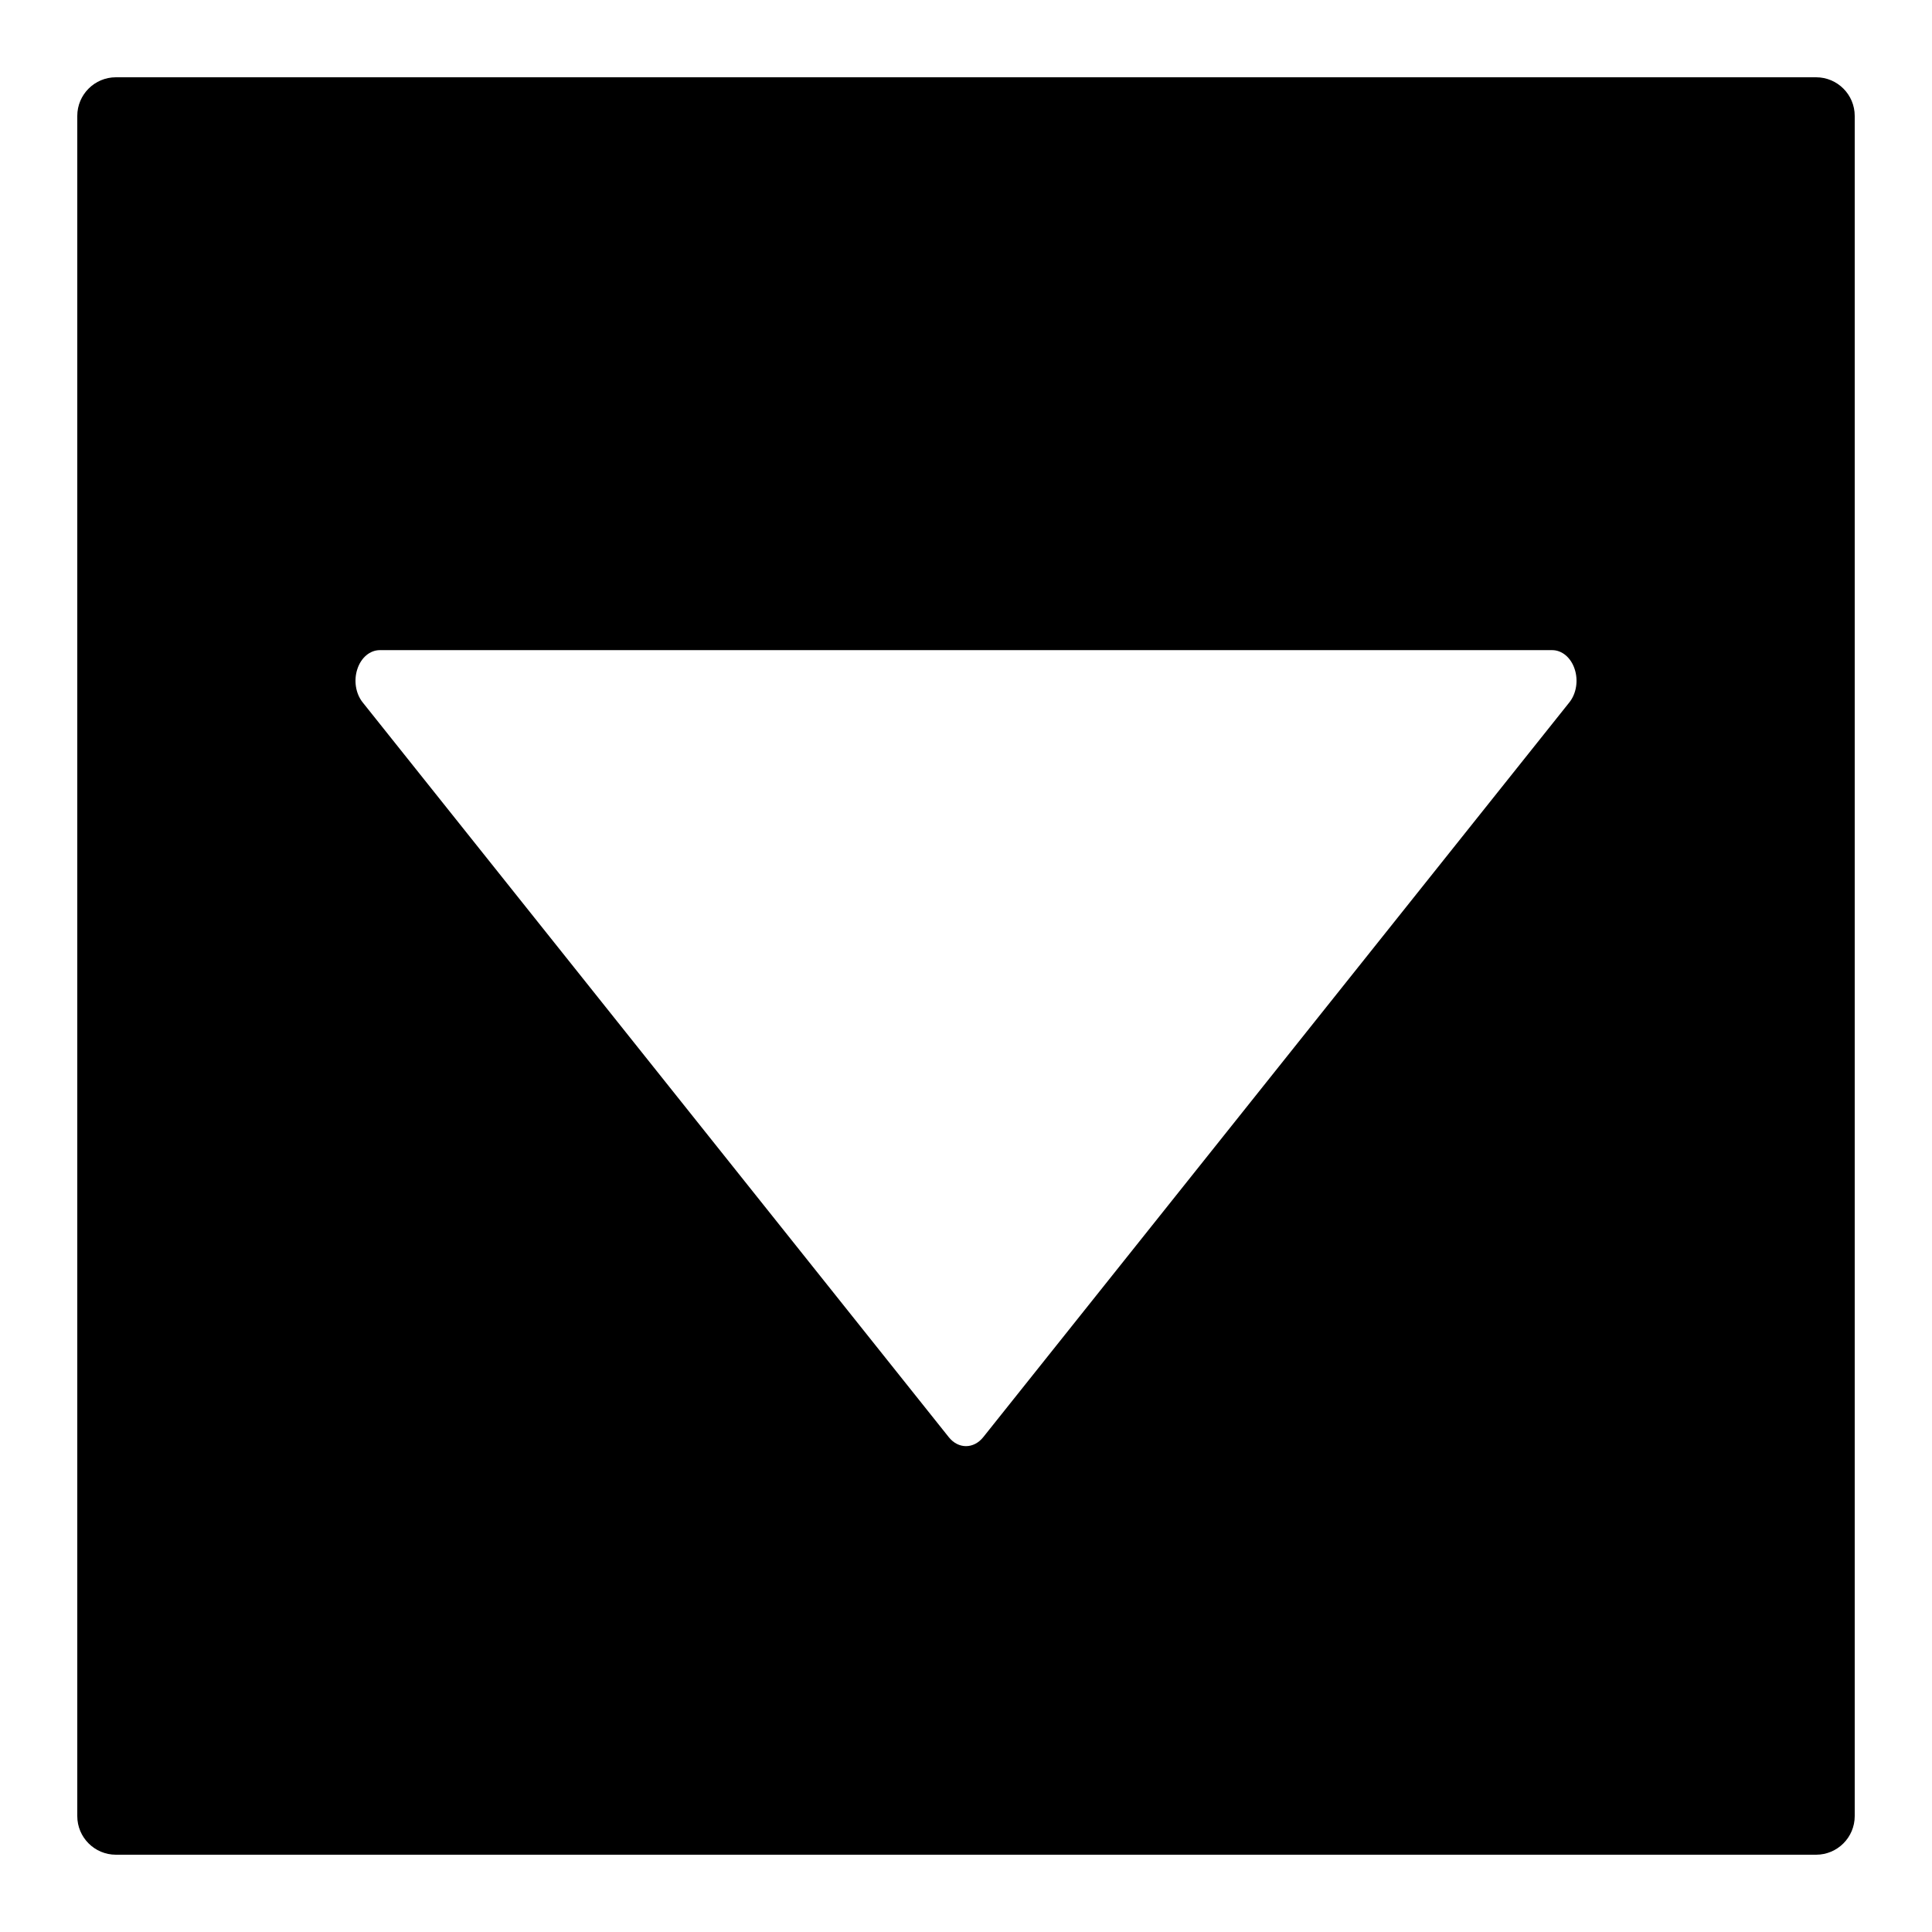 <?xml version="1.0" encoding="utf-8"?>
<!-- Generator: Adobe Illustrator 16.0.0, SVG Export Plug-In . SVG Version: 6.00 Build 0)  -->
<!DOCTYPE svg PUBLIC "-//W3C//DTD SVG 1.1//EN" "http://www.w3.org/Graphics/SVG/1.1/DTD/svg11.dtd">
<svg version="1.1" id="Layer_3" xmlns="http://www.w3.org/2000/svg" xmlns:xlink="http://www.w3.org/1999/xlink" x="0px" y="0px"
	 width="100px" height="100px" viewBox="0 0 100 100" enable-background="new 0 0 100 100" xml:space="preserve">
<path d="M4,6v88c0,1.104,0.896,2,2,2h88c1.104,0,2-0.896,2-2V6c0-1.104-0.896-2-2-2H6C4.896,4,4,4.896,4,6z M80.338,33.651
	c0.512,0,0.971,0.384,1.166,0.979c0.197,0.59,0.088,1.271-0.273,1.723L50.893,74.387c-0.247,0.309-0.57,0.465-0.893,0.465
	s-0.646-0.156-0.892-0.465L18.77,36.353c-0.361-0.452-0.469-1.133-0.273-1.723c0.194-0.595,0.654-0.979,1.166-0.979H80.338z"/>
</svg>
